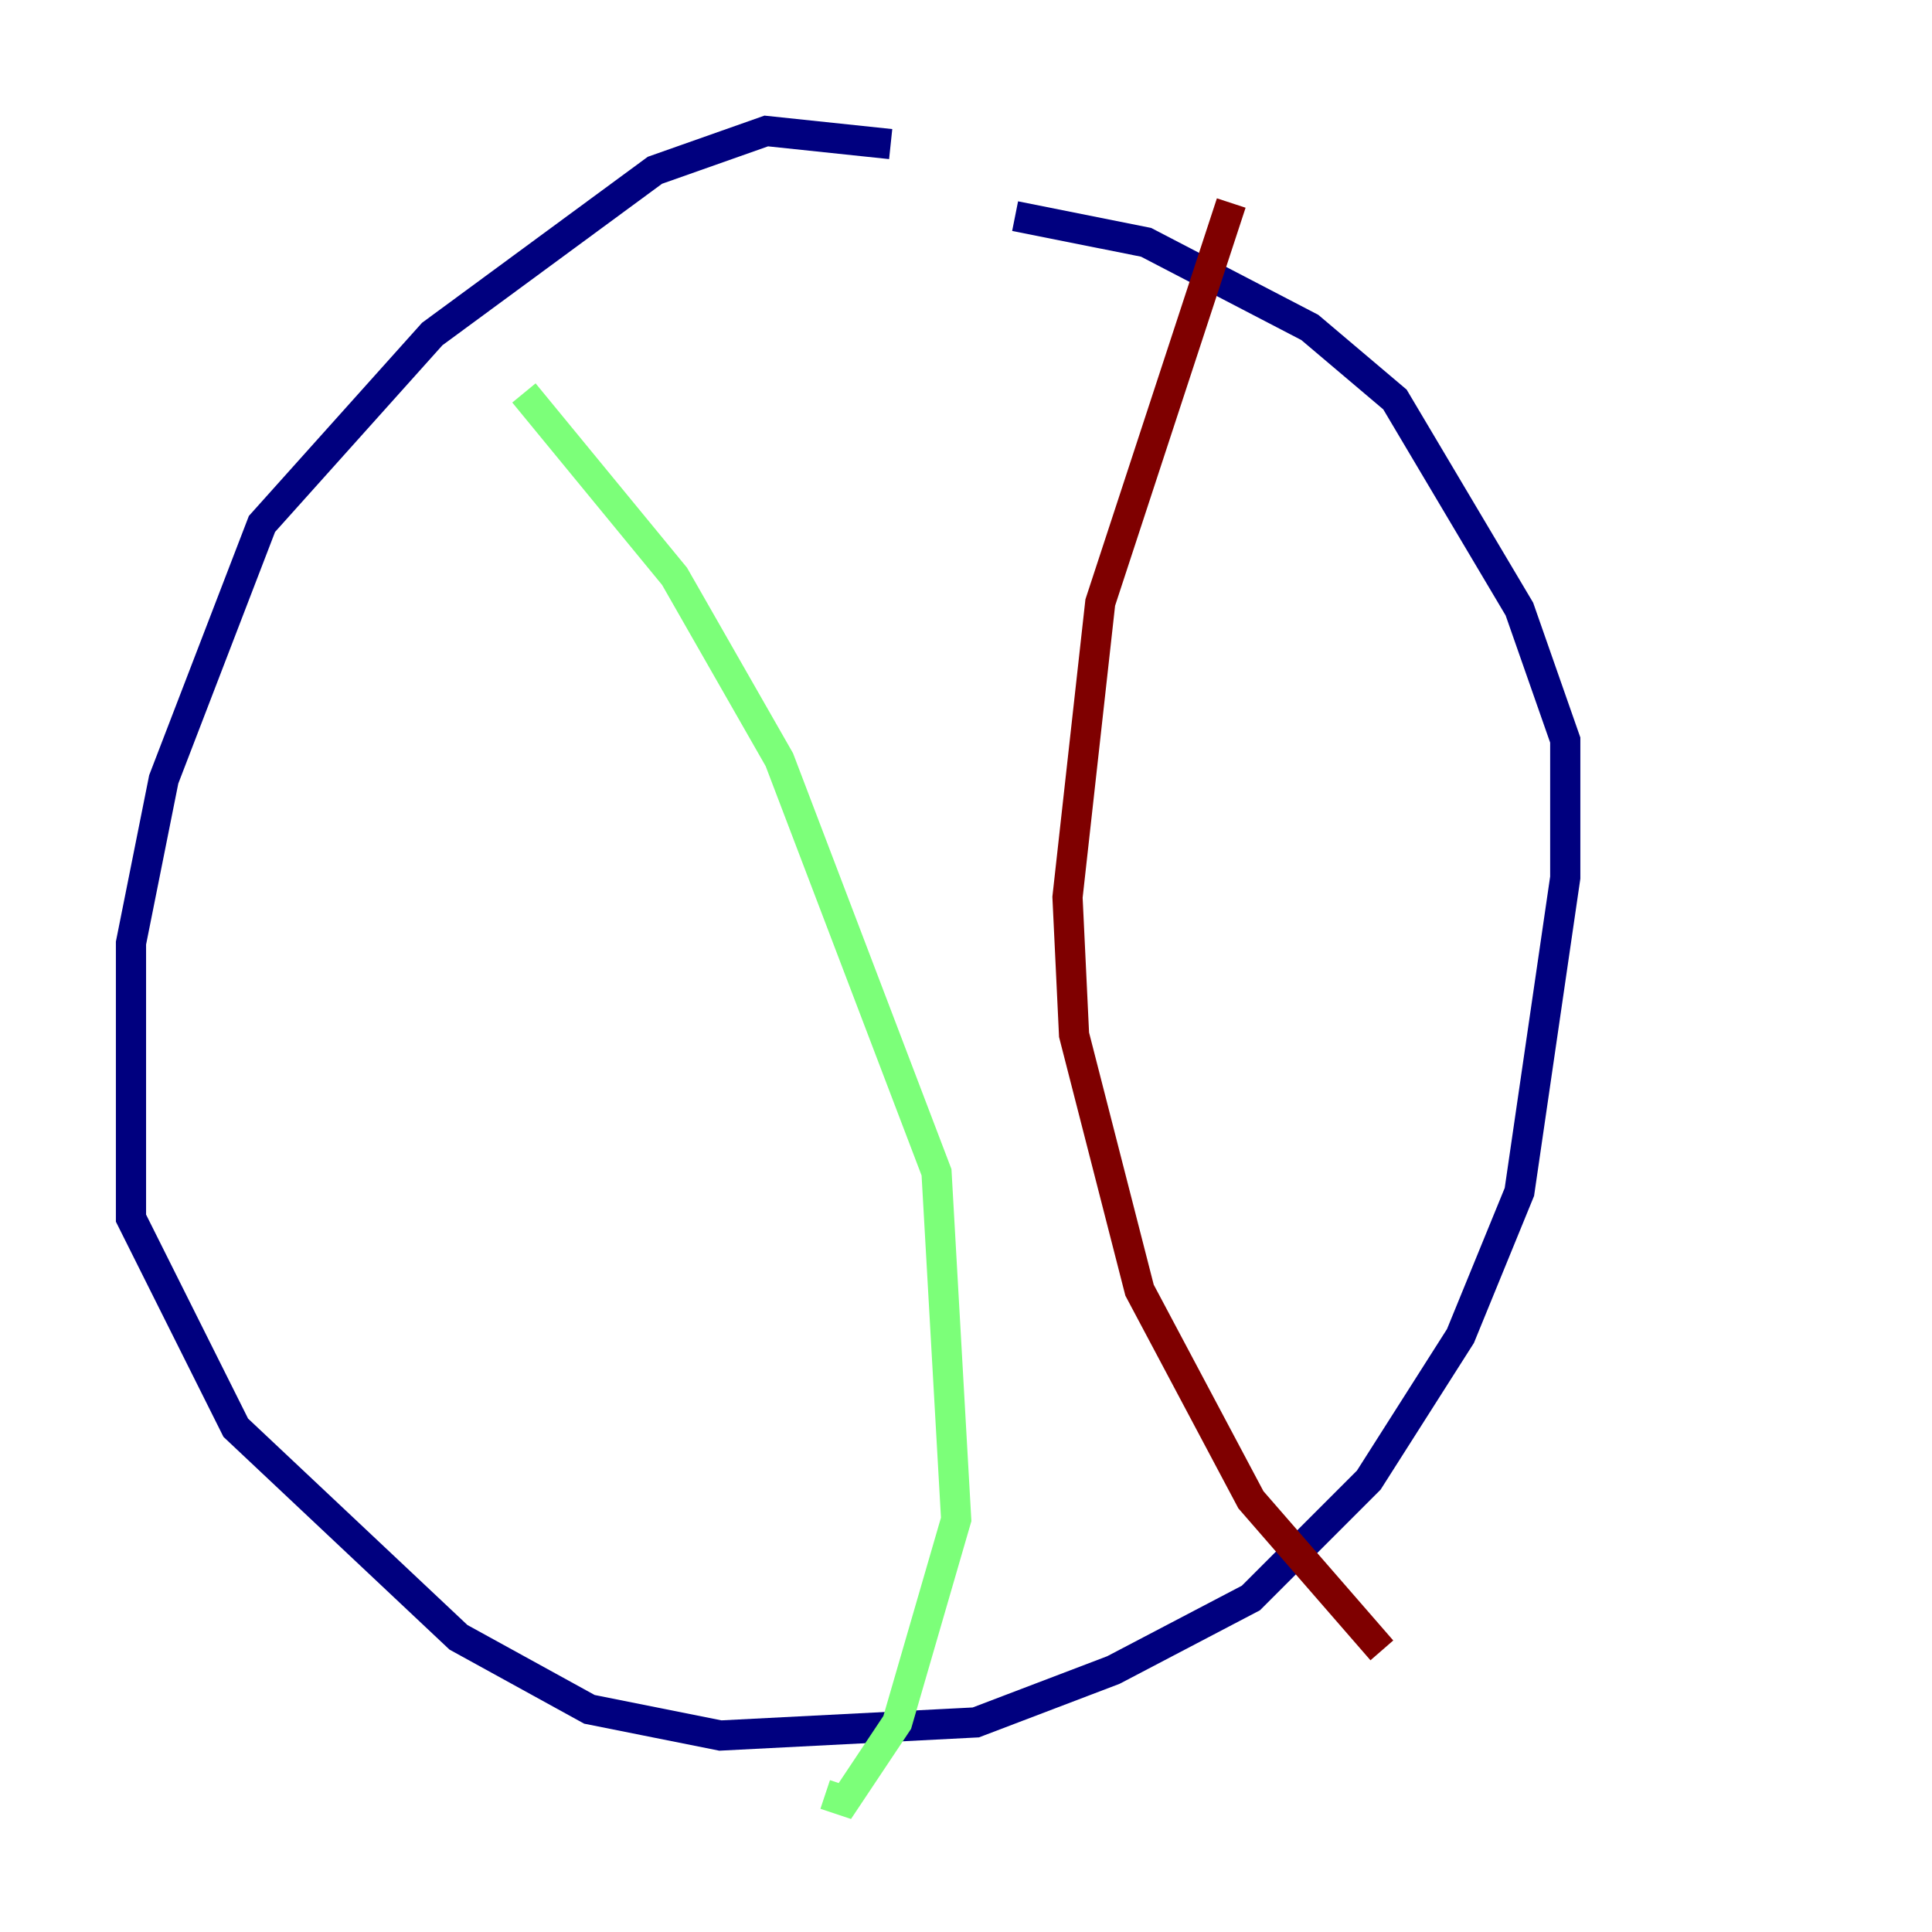 <?xml version="1.0" encoding="utf-8" ?>
<svg baseProfile="tiny" height="128" version="1.2" viewBox="0,0,128,128" width="128" xmlns="http://www.w3.org/2000/svg" xmlns:ev="http://www.w3.org/2001/xml-events" xmlns:xlink="http://www.w3.org/1999/xlink"><defs /><polyline fill="none" points="59.01,9.546 50.766,8.678 43.39,11.281 28.637,22.129 17.356,34.712 10.848,51.634 8.678,62.481 8.678,80.705 15.62,94.59 30.373,108.475 39.051,113.248 47.729,114.983 64.651,114.115 73.763,110.644 82.875,105.871 90.685,98.061 96.759,88.515 100.664,78.969 103.702,58.142 103.702,49.031 100.664,40.352 92.42,26.468 86.78,21.695 75.932,16.054 67.254,14.319" stroke="#00007f" stroke-width="2" /><polyline fill="none" points="34.712,26.034 44.691,38.183 51.634,50.332 62.047,77.668 63.349,100.664 59.444,114.115 55.973,119.322 54.671,118.888" stroke="#7cff79" stroke-width="2" /><polyline fill="none" points="81.573,13.451 72.895,39.919 70.725,59.444 71.159,68.556 75.498,85.478 82.875,99.363 91.552,109.342" stroke="#7f0000" stroke-width="2" /></svg>